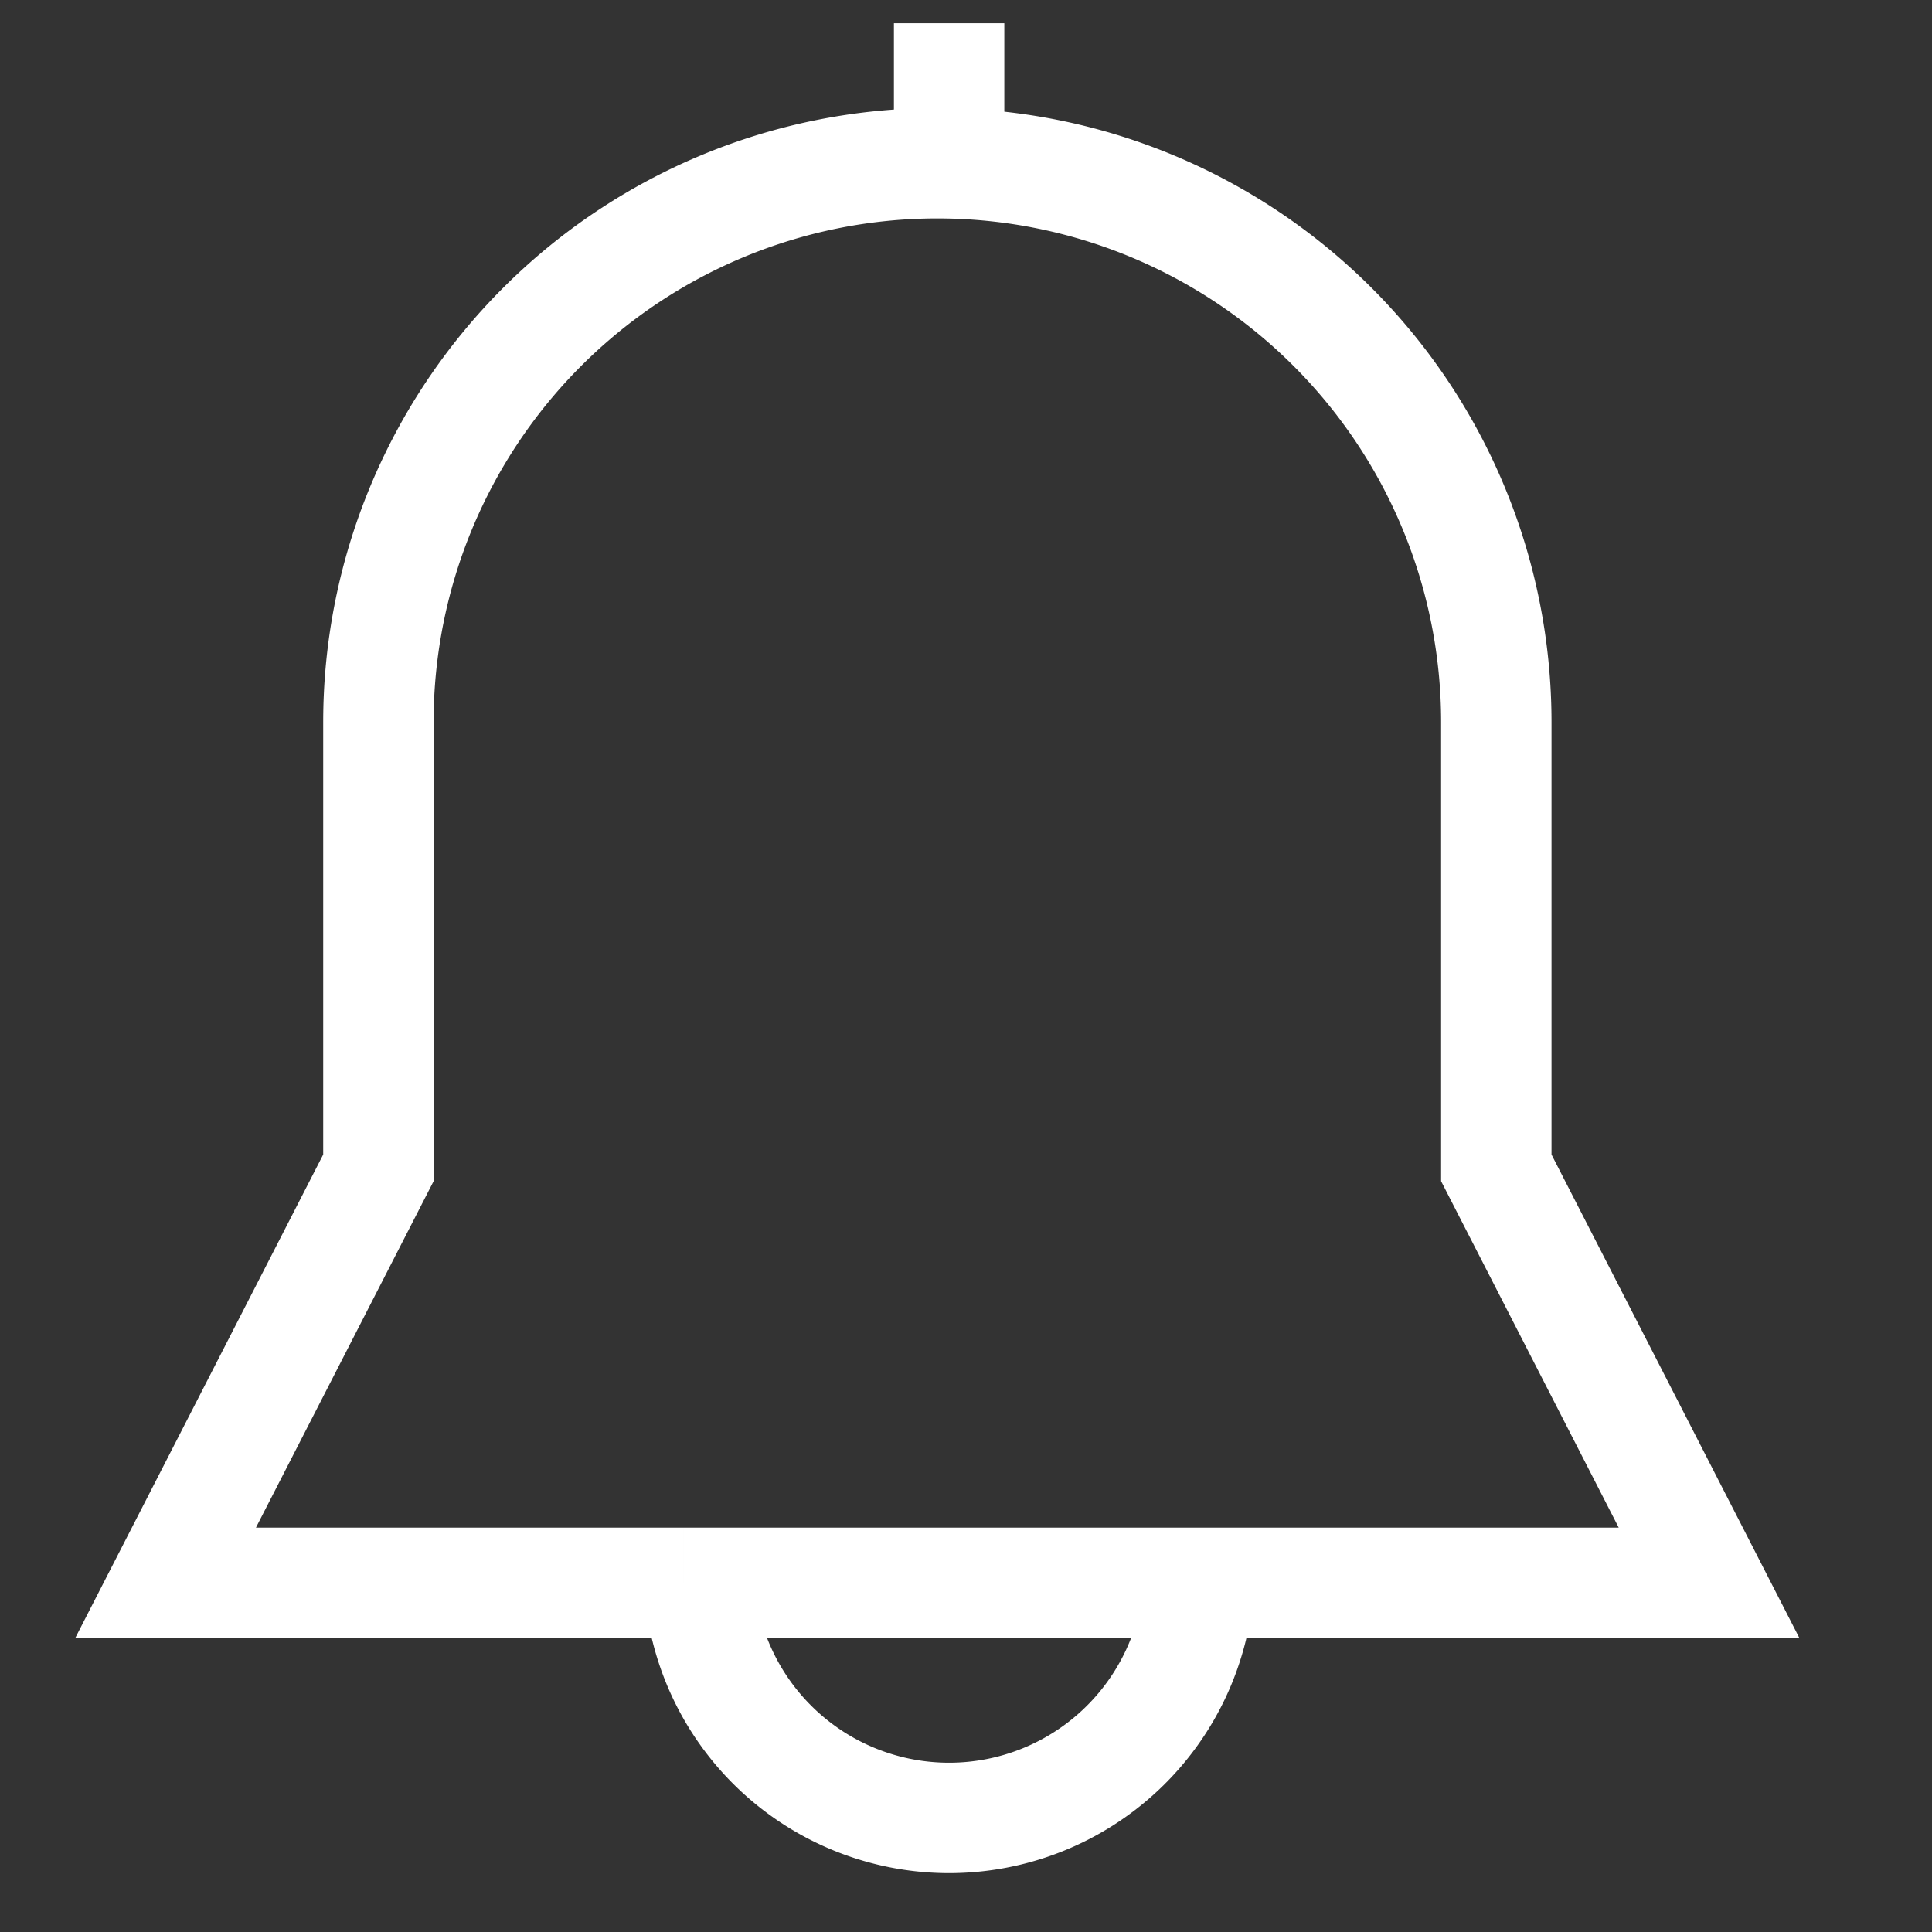 <svg xmlns="http://www.w3.org/2000/svg" viewBox="0 0 35 35">
  <rect x="0" y="0" width="35" height="35" fill="#333333" stroke="none"/>
  <defs>
    <style>
      .cls-1, .cls-2, .cls-3 {
        fill: none;
      }

      .cls-2, .cls-3 {
        stroke: #fff;
        stroke-width: 2px;
      }

      .cls-2 {
        stroke-miterlimit: 10;
      }
    </style>
  </defs>
  <g id="Group_19167" data-name="Group 19167" transform="translate(-1339 4094)">
    <rect id="Rectangle_11946" data-name="Rectangle 11946" class="cls-1" width="35" height="35" transform="translate(1339 -4094)"/>
    <g id="Group_19156" data-name="Group 19156" transform="translate(2520.5 -59.712)">
      <path id="Path_9617" data-name="Path 9617" class="cls-2" d="M10.178,26.217H28.761L24.907,18.7V10.626A10.126,10.126,0,0,0,14.781.5h0A10.126,10.126,0,0,0,4.655,10.626V18.7L.8,26.217h9.378" transform="translate(-1179.3 -4031.831)"/>
      <path id="Path_9618" data-name="Path 9618" class="cls-2" d="M173.955,447.3a4.536,4.536,0,0,1-9.055,0" transform="translate(-1333.734 -4452.913)"/>
      <path id="Path_9619" data-name="Path 9619" class="cls-3" d="M-1165.251-4031.331v-2.536" transform="translate(0.945)"/>
    </g>
  </g>
</svg>
